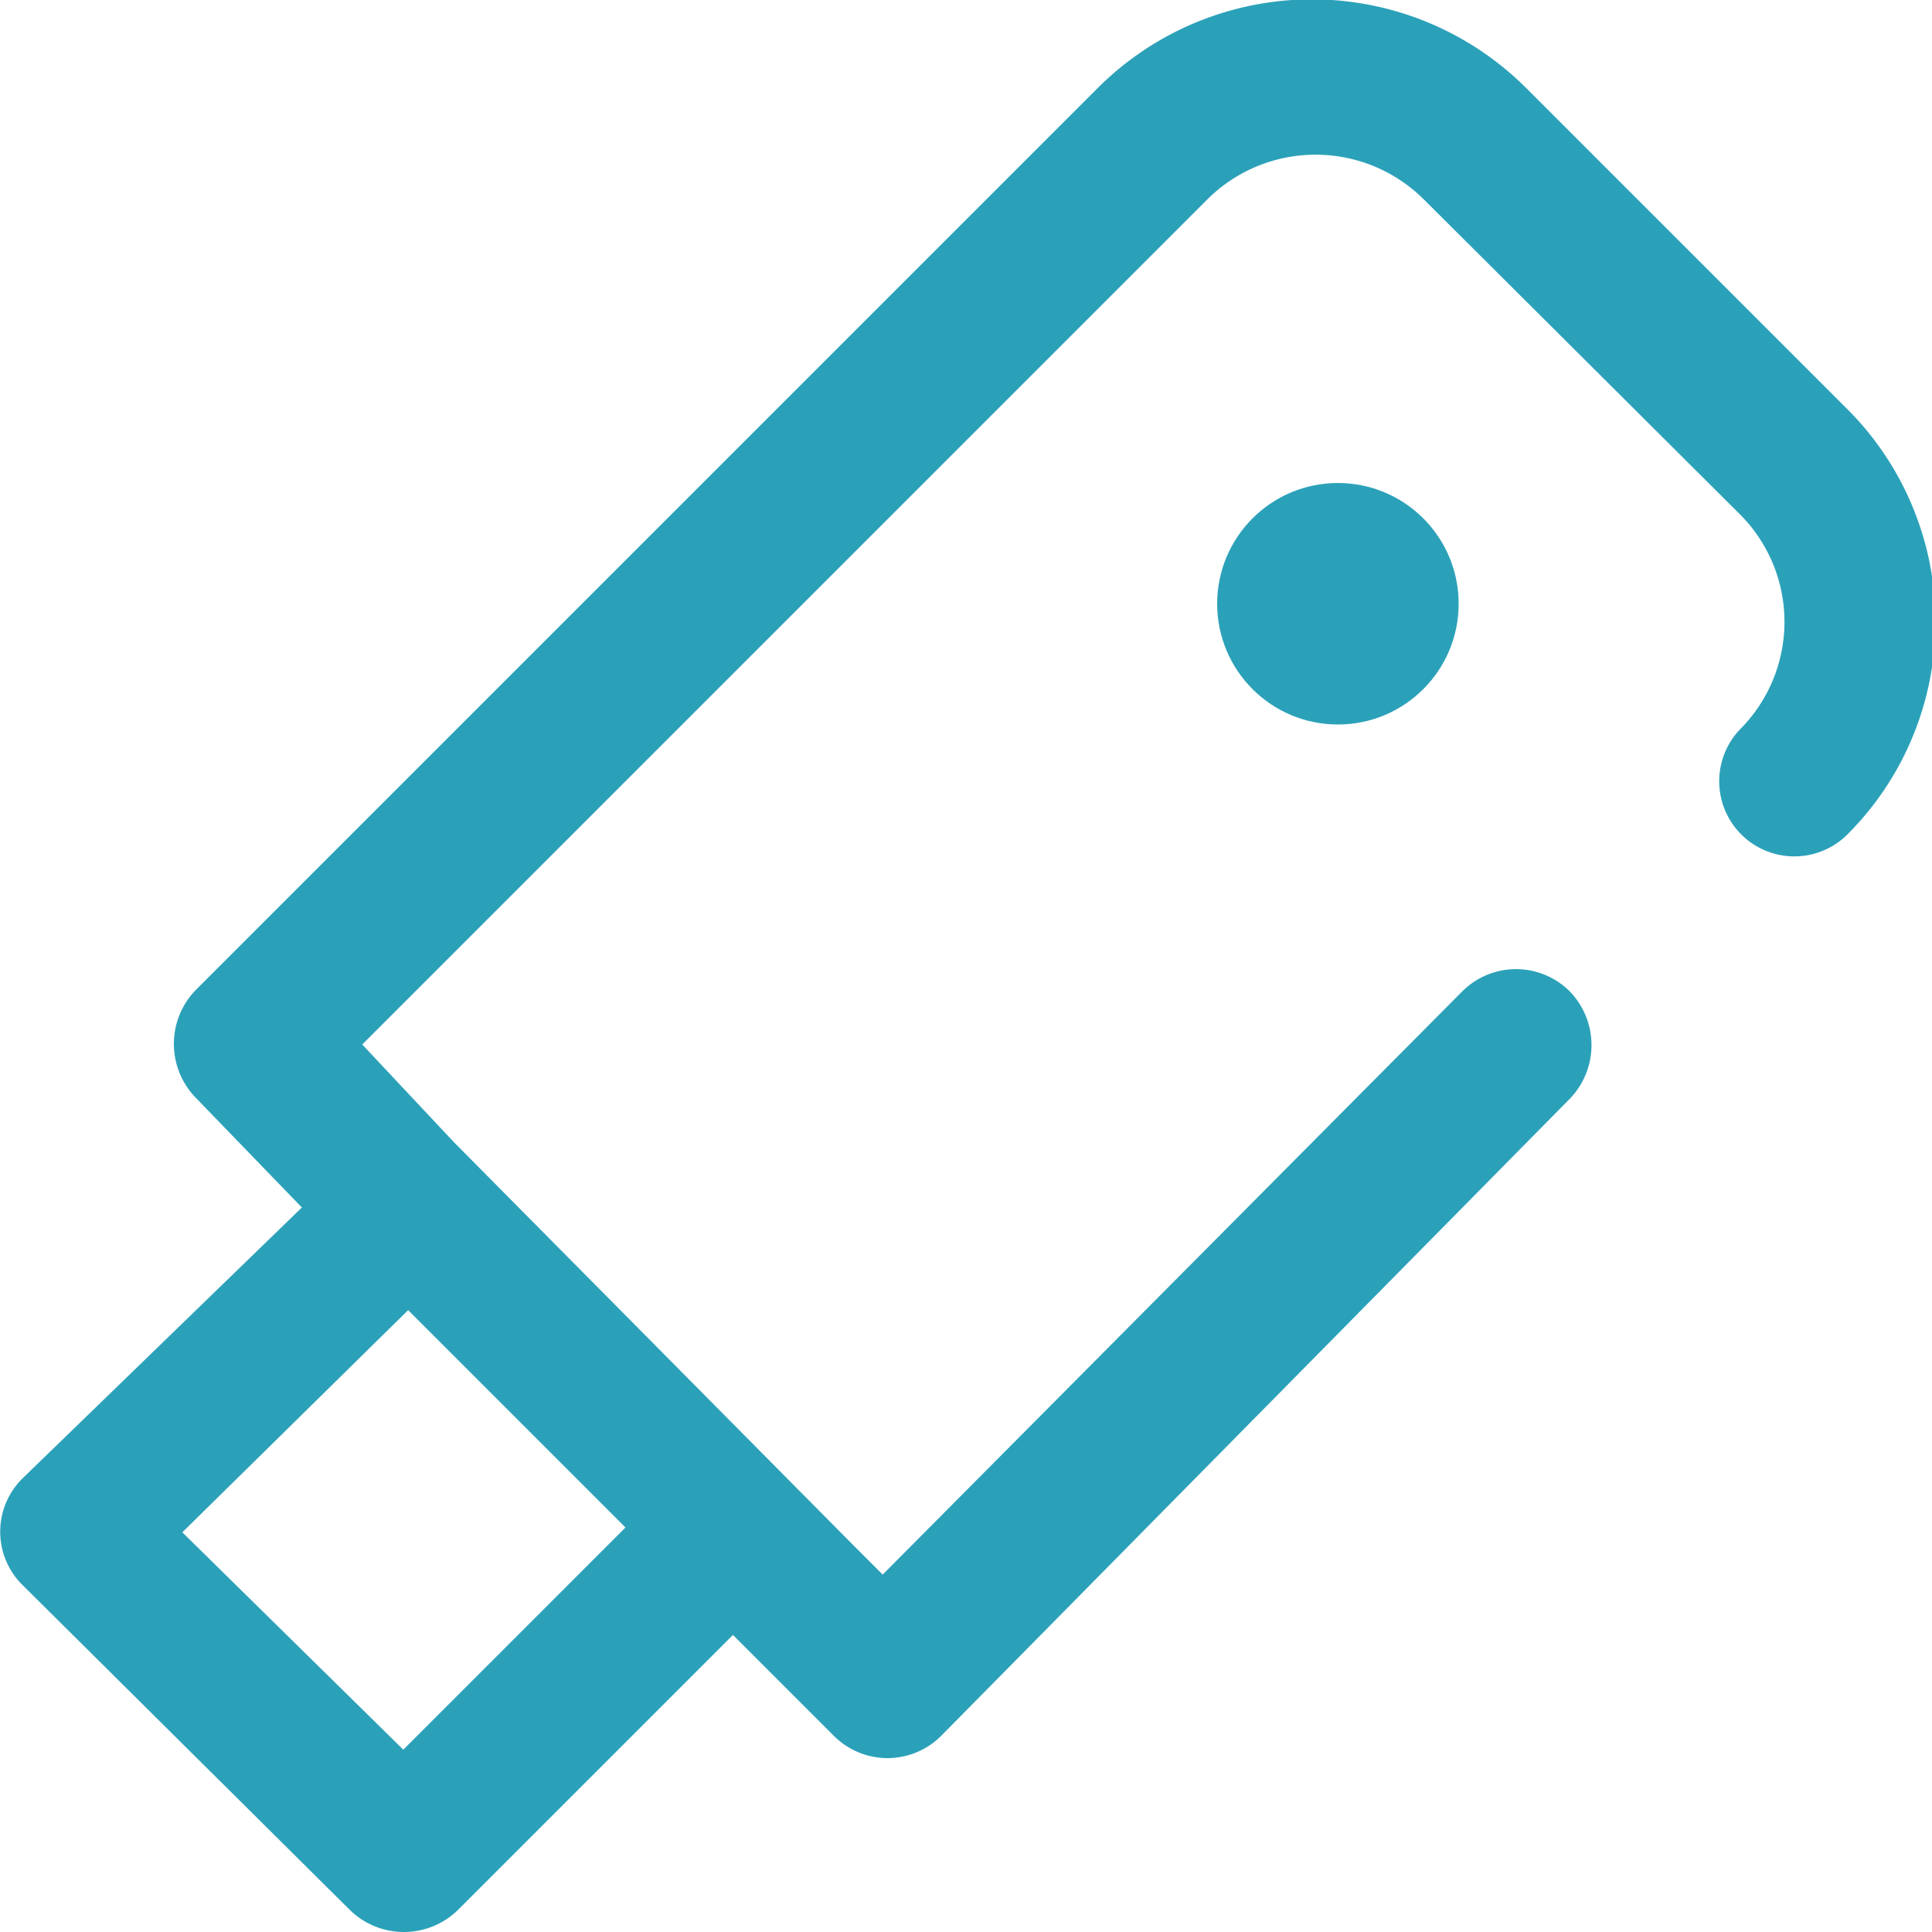 <svg id="Layer_1" data-name="Layer 1" xmlns="http://www.w3.org/2000/svg" viewBox="0 0 16 16"><defs><style>.cls-1{fill:#2ba1b9;}</style></defs><title>icon-public-key-green-16h-proximax-sirius-wallet</title><path class="cls-1" d="M15.27,3.36,12.64.73a2.51,2.51,0,0,0-3.55,0L1.62,8.2a.64.64,0,0,0,0,.89L2.5,10,.19,12.24a.62.62,0,0,0,0,.89L2.9,15.82a.64.64,0,0,0,.89,0l2.28-2.28.84.84a.63.63,0,0,0,.44.18h0a.63.63,0,0,0,.44-.18L13,9.1a.64.64,0,0,0,0-.89.63.63,0,0,0-.89,0l-4.8,4.83-.24-.24h0L3.76,9.46h0L3,8.65l7-7a1.27,1.27,0,0,1,1.79,0l2.63,2.62a1.26,1.26,0,0,1,0,1.76.62.62,0,1,0,.88.88A2.49,2.49,0,0,0,15.27,3.36ZM3.38,10.85h0l1.8,1.8L3.34,14.49l-1.83-1.8Z"/><circle class="cls-1" cx="11.08" cy="5" r="1"/></svg>